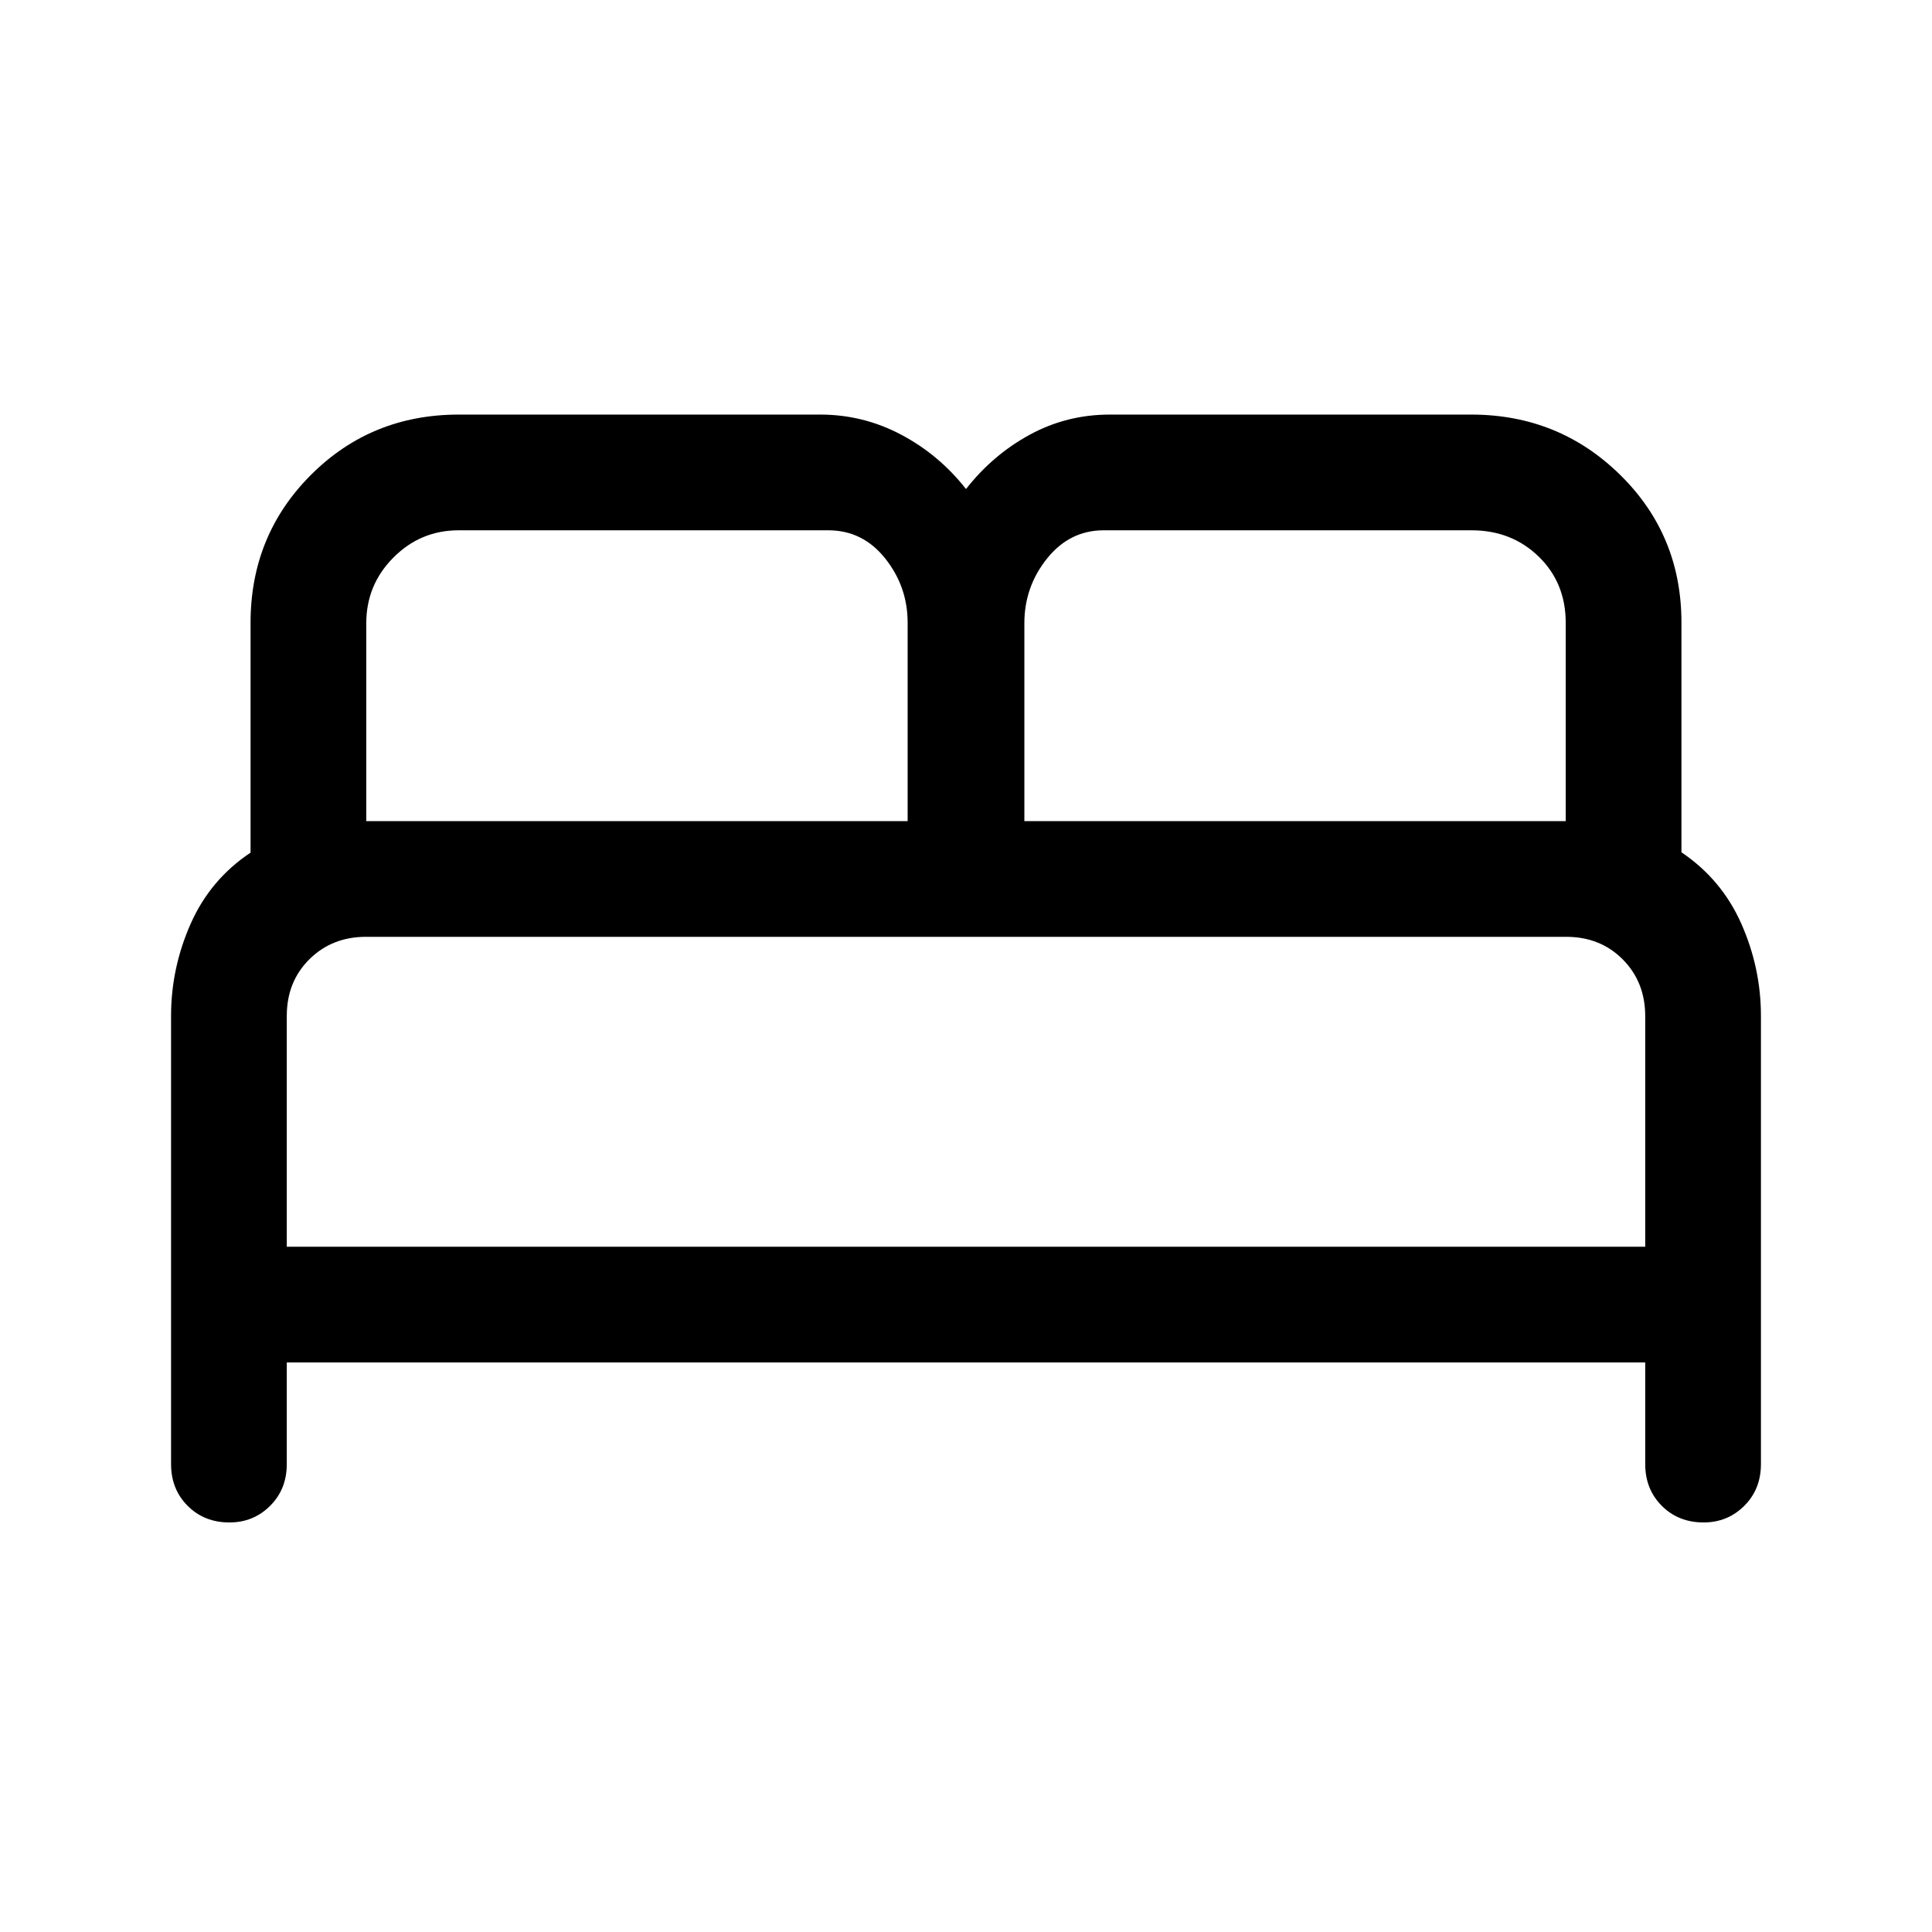 <svg xmlns="http://www.w3.org/2000/svg" height="48" viewBox="0 -960 960 960" width="48"><path d="M85-232.5v-222.71q0-23.8 9.75-45.8 9.75-21.99 29.75-35.32v-114.19q0-43.48 29.98-73.48 29.98-30 73.52-30h179.5q21.43 0 40.31 10 18.87 10 32.19 27 13.32-17 31.69-27 18.38-10 39.81-10H731q43.54 0 74.02 29.93 30.48 29.93 30.48 73.4v114.17q20 13.5 29.75 35.49 9.75 22 9.75 45.8v222.71q0 12.5-8.29 20.75t-20.21 8.25q-12.5 0-20.75-8.25t-8.25-20.75V-283h-675v50.5q0 12.5-8.29 20.75-8.28 8.25-20.21 8.25-12.5 0-20.75-8.25T85-232.5ZM509-552h269v-98.51q0-19.89-13.45-32.94-13.44-13.05-33.37-13.05H548.47q-16.97 0-28.22 14.05T509-650.33V-552Zm-327 0h269v-98.59q0-17.91-11.14-31.91-11.15-14-28.28-14H227.92q-18.97 0-32.44 13.55Q182-669.4 182-650.33V-552Zm-39.5 211.5h675v-114.59q0-16.91-11.14-28.16-11.15-11.25-28.13-11.25H181.89q-16.89 0-28.14 11.14-11.25 11.15-11.25 28.18v114.68Zm675 0h-675 675Z"/></svg>